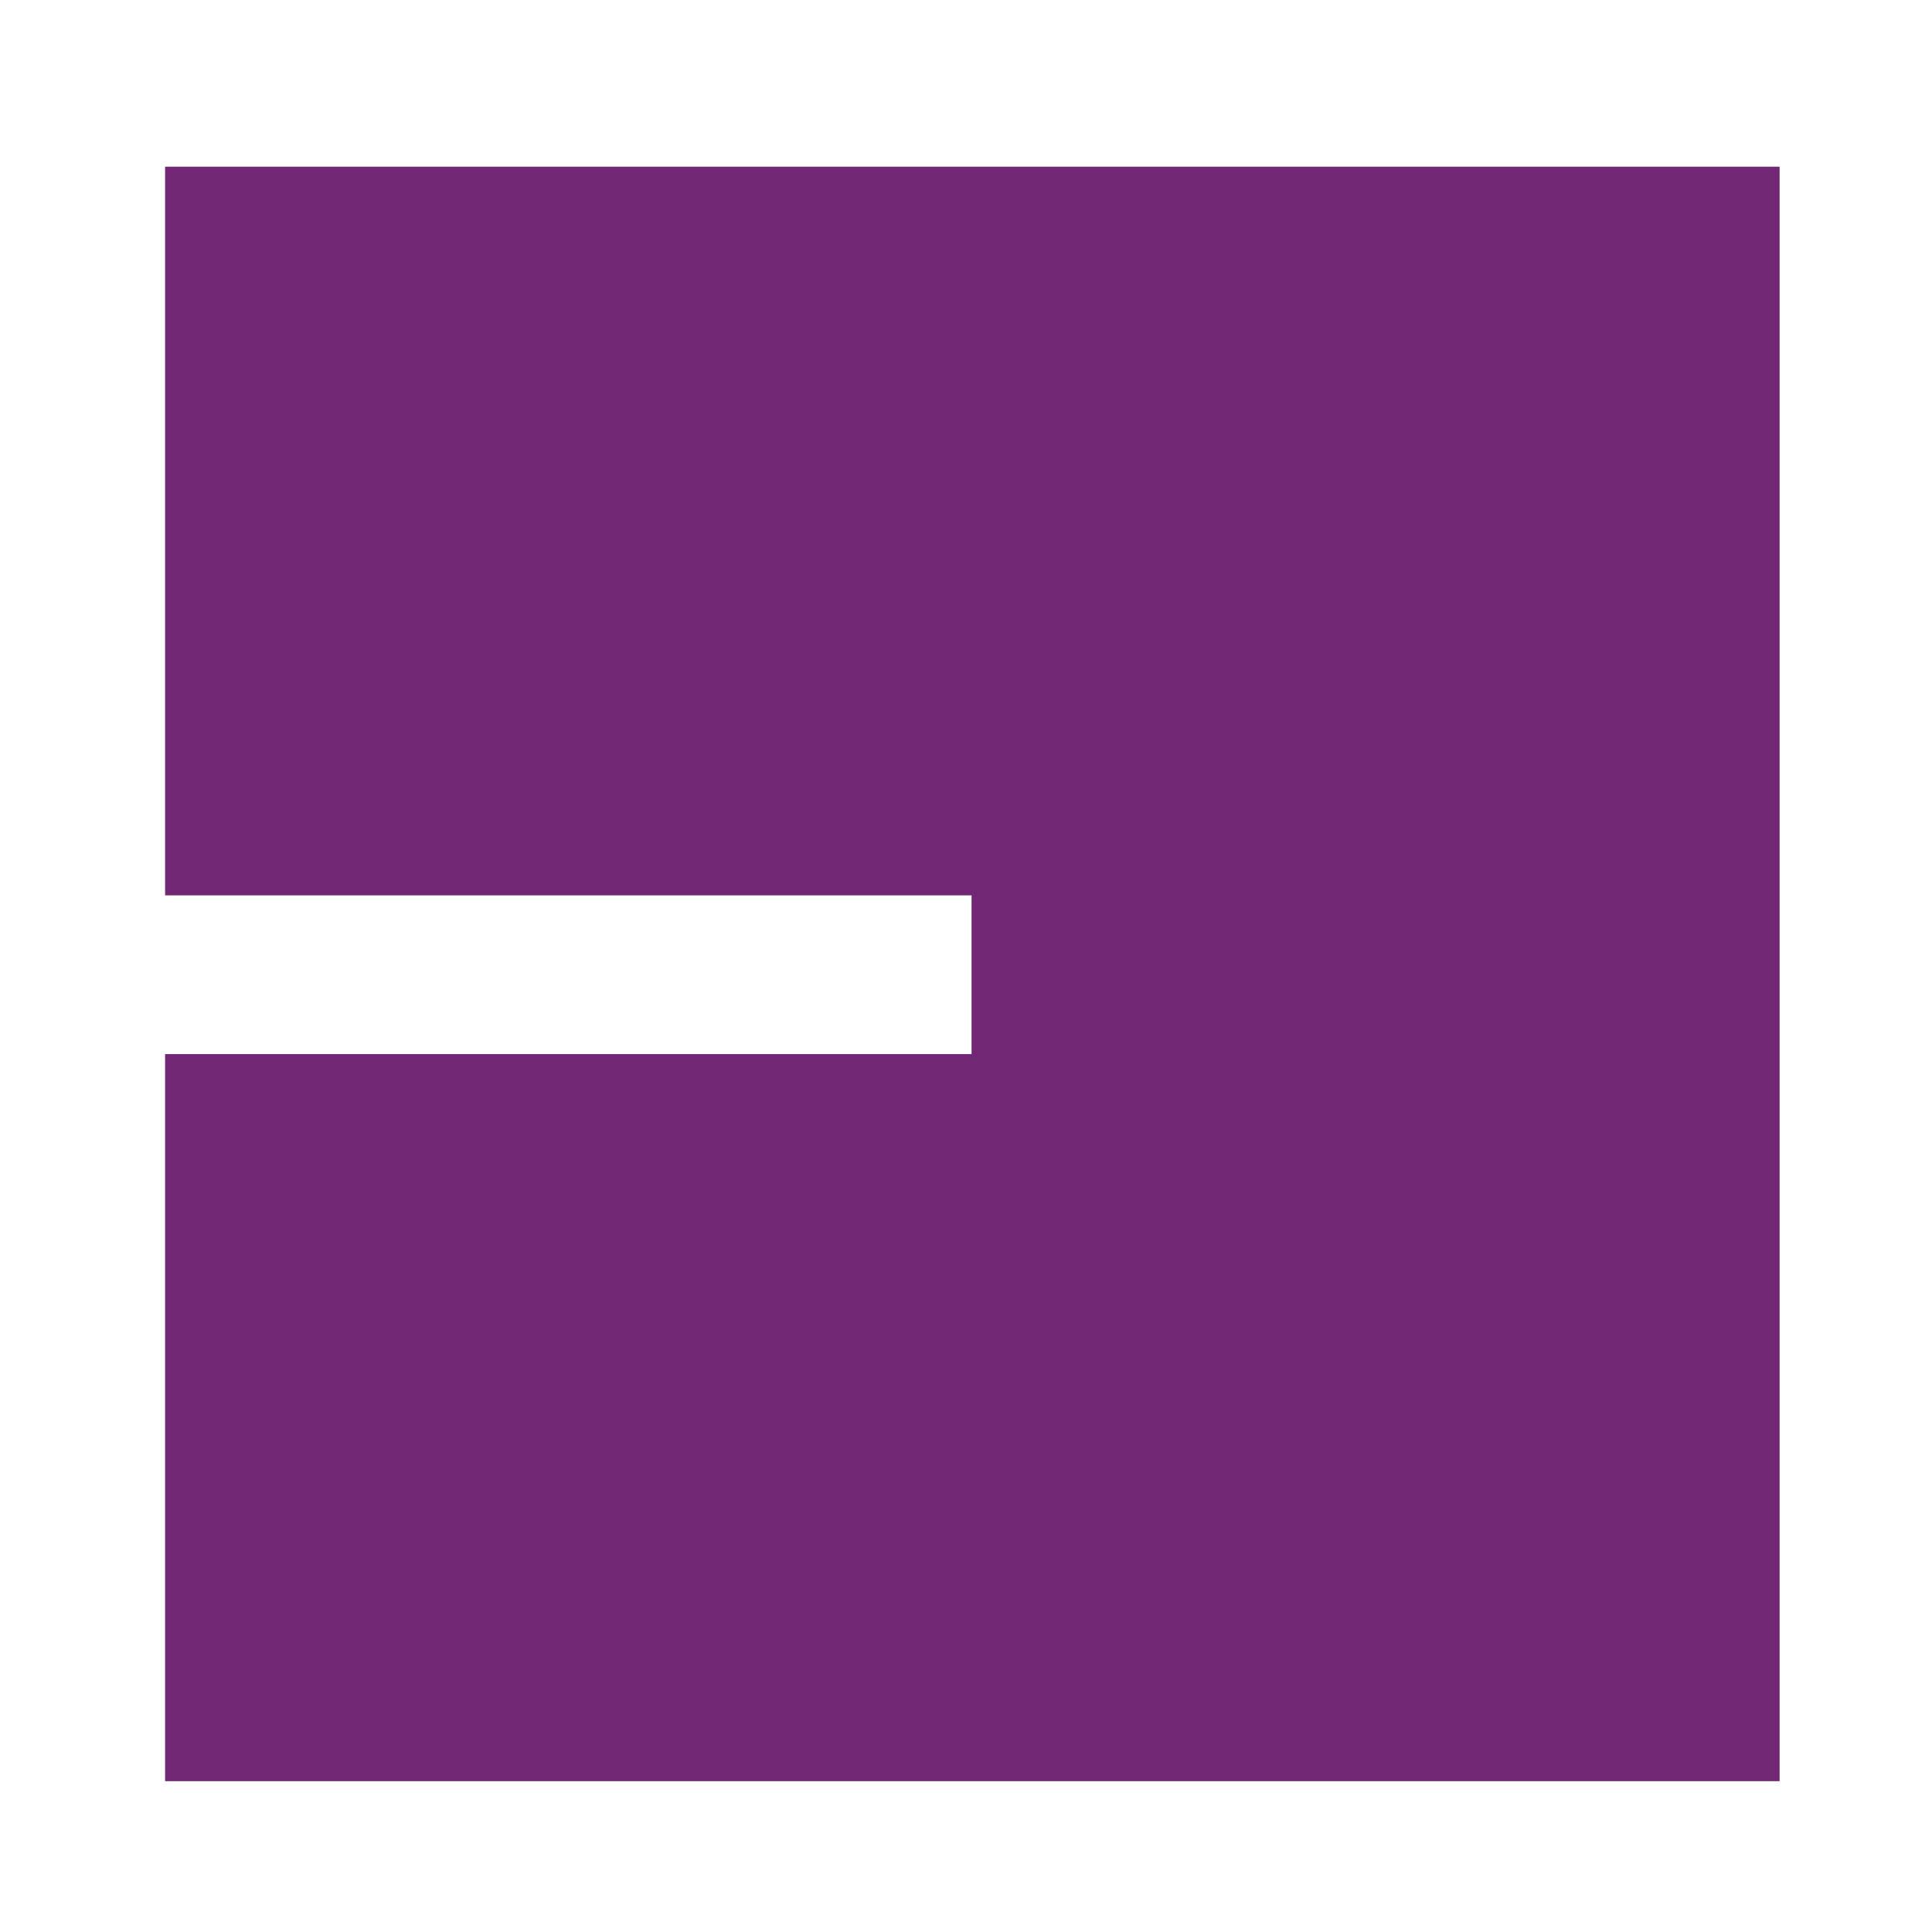 <?xml version="1.0" encoding="utf-8"?>
<!-- Generator: Adobe Illustrator 22.0.1, SVG Export Plug-In . SVG Version: 6.00 Build 0)  -->
<svg version="1.1" id="Layer_1" xmlns="http://www.w3.org/2000/svg" xmlns:xlink="http://www.w3.org/1999/xlink" x="0px" y="0px"
	 viewBox="0 0 121.7 121.7" style="enable-background:new 0 0 121.7 121.7;" xml:space="preserve">
<style type="text/css">
	.st0{fill:#722774;}
</style>
<g>
	<polygon class="st0" points="10.4,56.4 61.2,56.4 61.2,66.4 10.4,66.4 10.4,112.2 112.1,112.2 112.1,10.5 10.4,10.5 	"/>
</g>
</svg>
